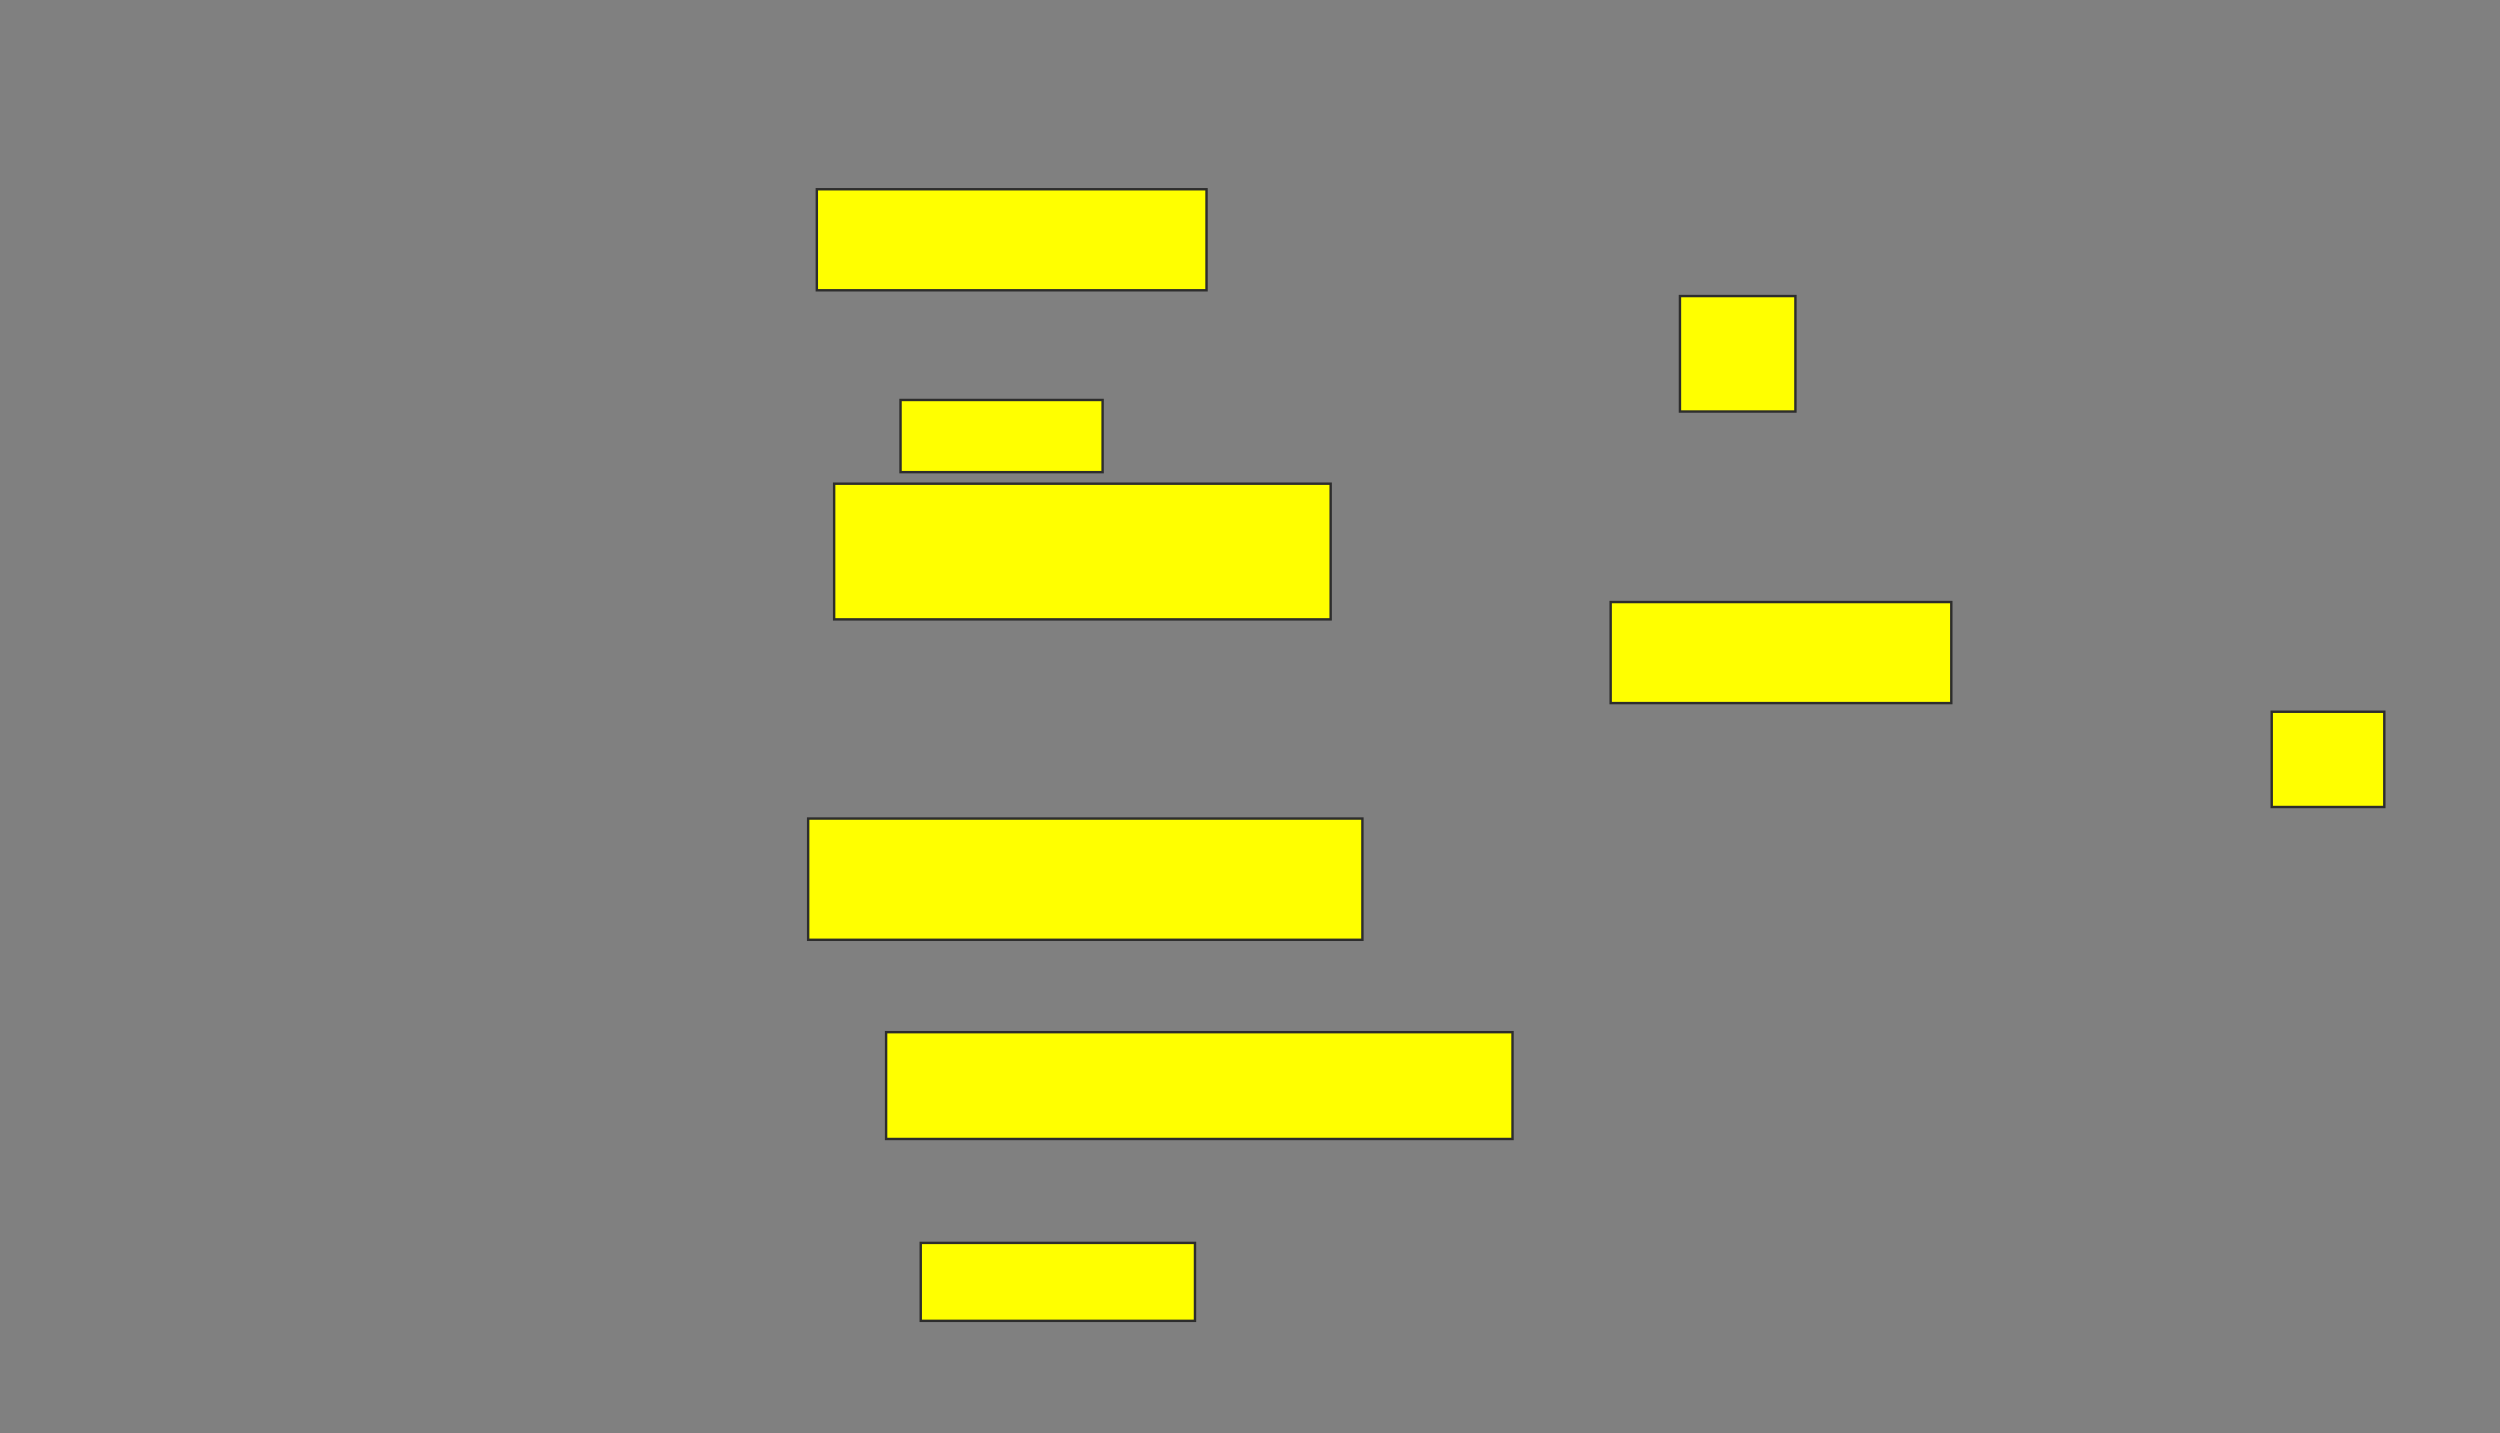 <svg xmlns="http://www.w3.org/2000/svg" width="1031" height="591">
 <rect width="100%" height="100%" fill="#808080" stroke="none"/>
 <!-- Created with Image Occlusion Enhanced -->
 <g>
  <title>Labels</title>
 </g>
 <g>
  <title>Masks</title>
  <rect id="4426ee7e85da4bb180e7d4272920b032-oa-1" height="41.667" width="160.714" y="78.048" x="336.857" stroke="#2D2D2D" fill="#ffff00"/>
  <rect id="4426ee7e85da4bb180e7d4272920b032-oa-2" height="55.952" width="204.762" y="199.476" x="344" stroke="#2D2D2D" fill="#ffff00"/>
  <rect id="4426ee7e85da4bb180e7d4272920b032-oa-3" height="50" width="228.571" y="337.571" x="333.286" stroke="#2D2D2D" fill="#ffff00"/>
  <rect id="4426ee7e85da4bb180e7d4272920b032-oa-4" height="32.143" width="113.095" y="512.571" x="379.714" stroke="#2D2D2D" fill="#ffff00"/>
  <rect id="4426ee7e85da4bb180e7d4272920b032-oa-5" height="44.048" width="258.333" y="425.667" x="365.429" stroke="#2D2D2D" fill="#ffff00"/>
  <rect id="4426ee7e85da4bb180e7d4272920b032-oa-6" height="41.667" width="140.476" y="248.286" x="664.238" stroke="#2D2D2D" fill="#ffff00"/>
  <rect id="4426ee7e85da4bb180e7d4272920b032-oa-7" height="39.286" width="46.429" y="293.524" x="936.857" stroke="#2D2D2D" fill="#ffff00"/>
  <rect id="4426ee7e85da4bb180e7d4272920b032-oa-8" height="29.762" width="83.333" y="164.952" x="371.381" stroke="#2D2D2D" fill="#ffff00"/>
  <rect id="4426ee7e85da4bb180e7d4272920b032-oa-9" height="47.619" width="47.619" y="122.095" x="692.81" stroke="#2D2D2D" fill="#ffff00"/>
 </g>
</svg>